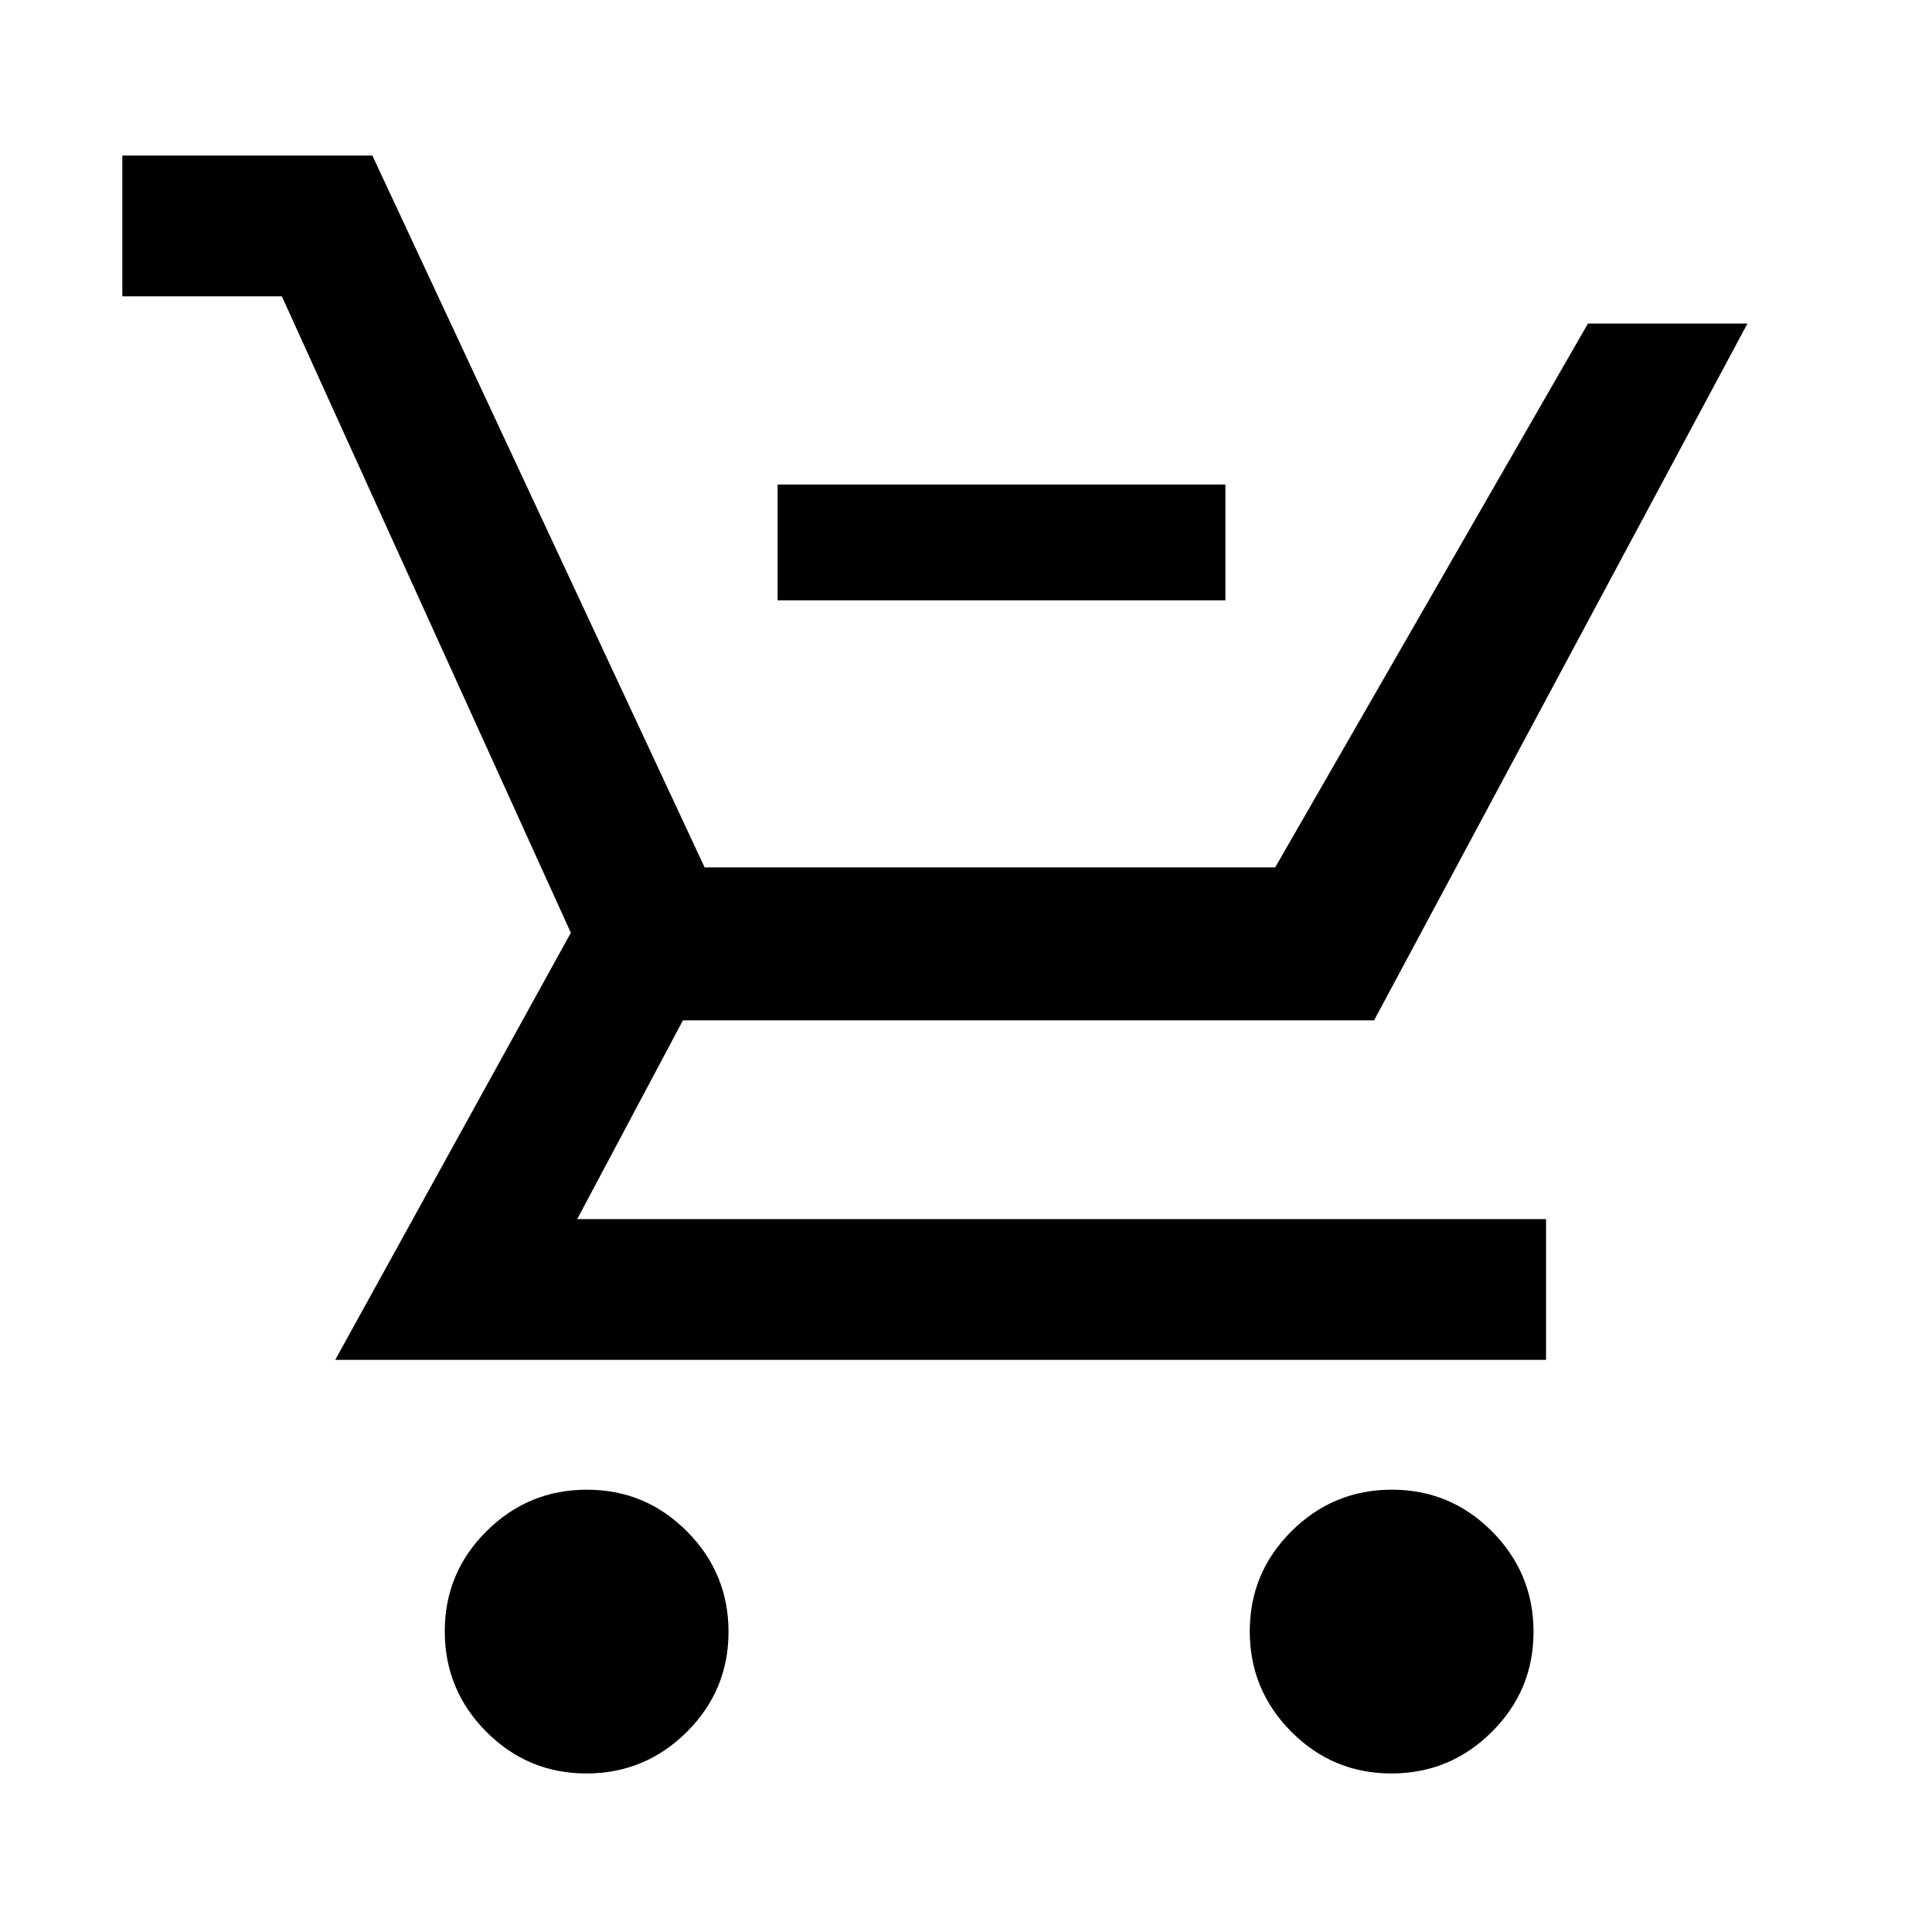 <svg xmlns="http://www.w3.org/2000/svg" height="48" viewBox="0 -960 960 960" width="48"><path d="M386.39-661.72v-57.5h222.5v57.5h-222.5ZM291.37-78.78q-29.13 0-49.75-20.75T221-149.41q0-29.13 20.75-49.75 20.74-20.62 49.88-20.62 29.13 0 49.75 20.74Q362-178.29 362-149.15q0 29.13-20.75 49.75-20.74 20.62-49.88 20.62Zm400 0q-29.13 0-49.75-20.75T621-149.41q0-29.13 20.75-49.75 20.74-20.62 49.88-20.62 29.13 0 49.75 20.74Q762-178.29 762-149.15q0 29.13-20.75 49.75-20.74 20.62-49.88 20.62Zm-630.59-734v-69.94h124.24L350.12-529h283.52l155.4-270.22h79.26L682.78-453H339.35l-52.55 98.78h481.42v69.94H166.56L283.65-496.5 140.04-812.78H60.78Z"/></svg>